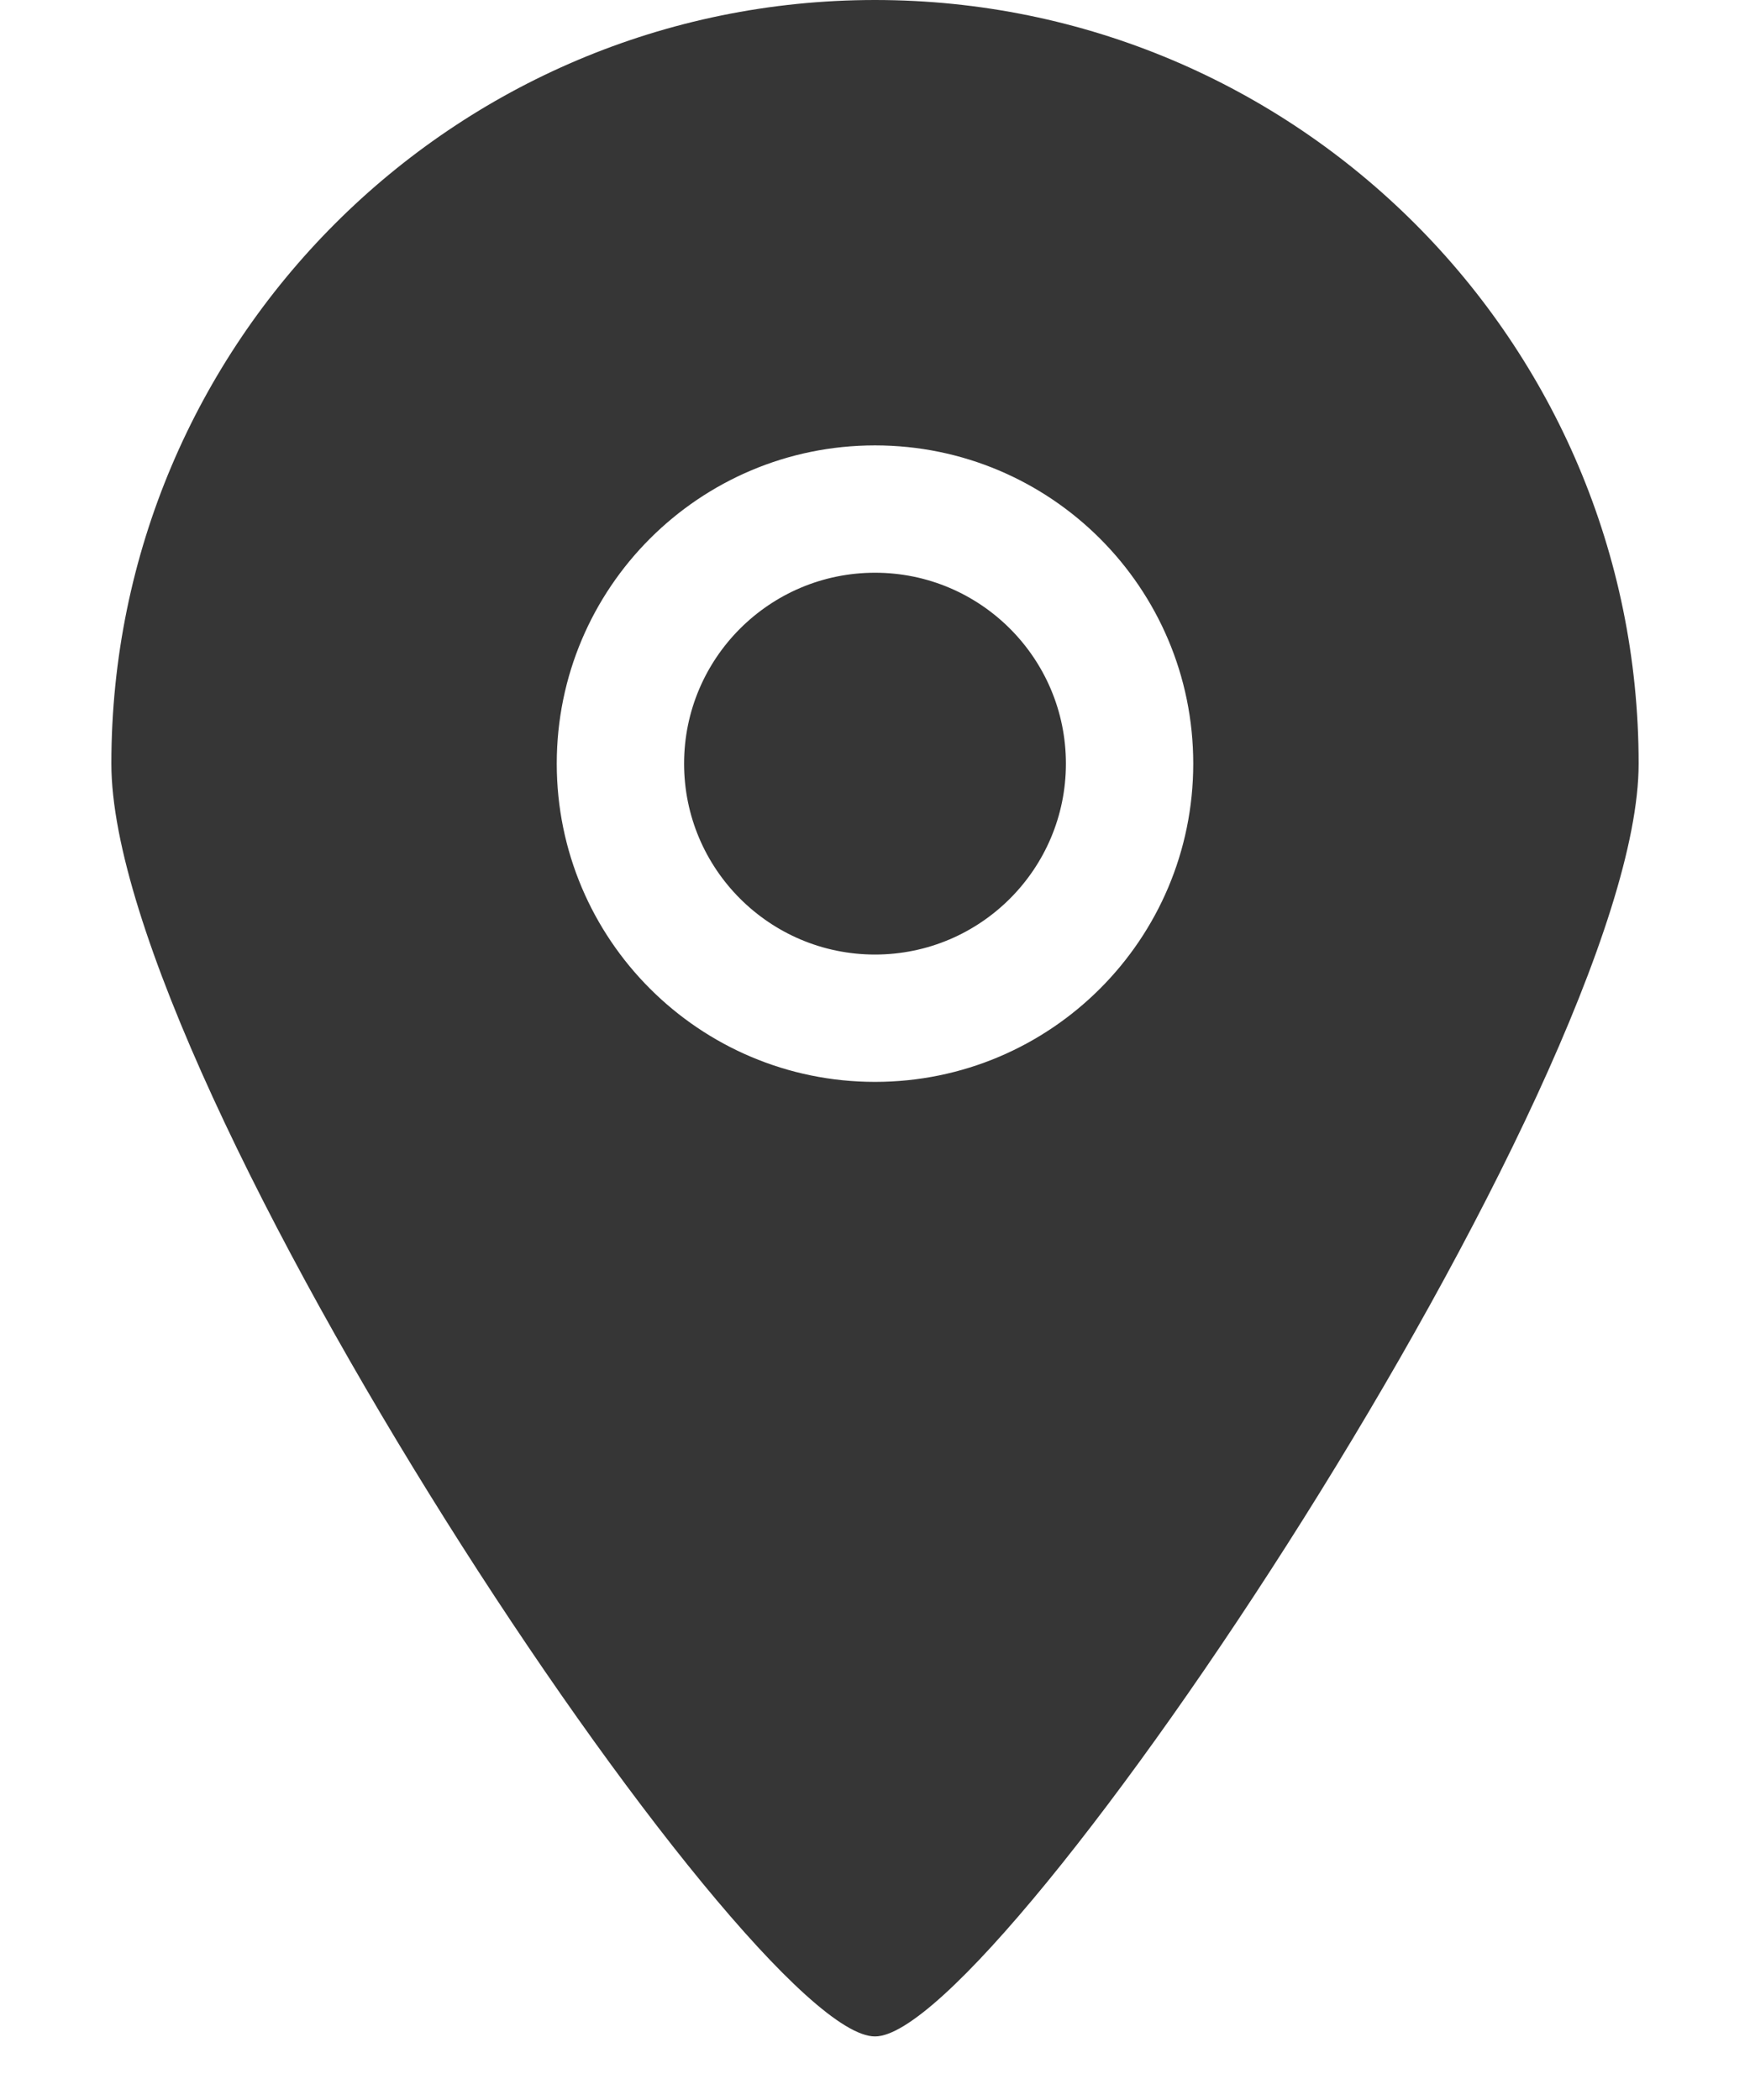<svg width="15" height="18" viewBox="0 0 8 11" fill="none" xmlns="http://www.w3.org/2000/svg">
<path fill-rule="evenodd" clip-rule="evenodd" d="M4 3C3.448 3 3 3.448 3 4C3 4.552 3.448 5 4 5C4.552 5 5 4.552 5 4C5 3.448 4.552 3 4 3ZM4 5.667C3.08 5.667 2.333 4.921 2.333 4C2.333 3.079 3.08 2.333 4 2.333C4.92 2.333 5.667 3.079 5.667 4C5.667 4.921 4.92 5.667 4 5.667ZM4 0C1.791 0 0 1.791 0 4C0 5.673 3.335 10.67 4 10.667C4.655 10.67 8 5.65 8 4C8 1.791 6.209 0 4 0Z" fill="#363636"/>
</svg>
